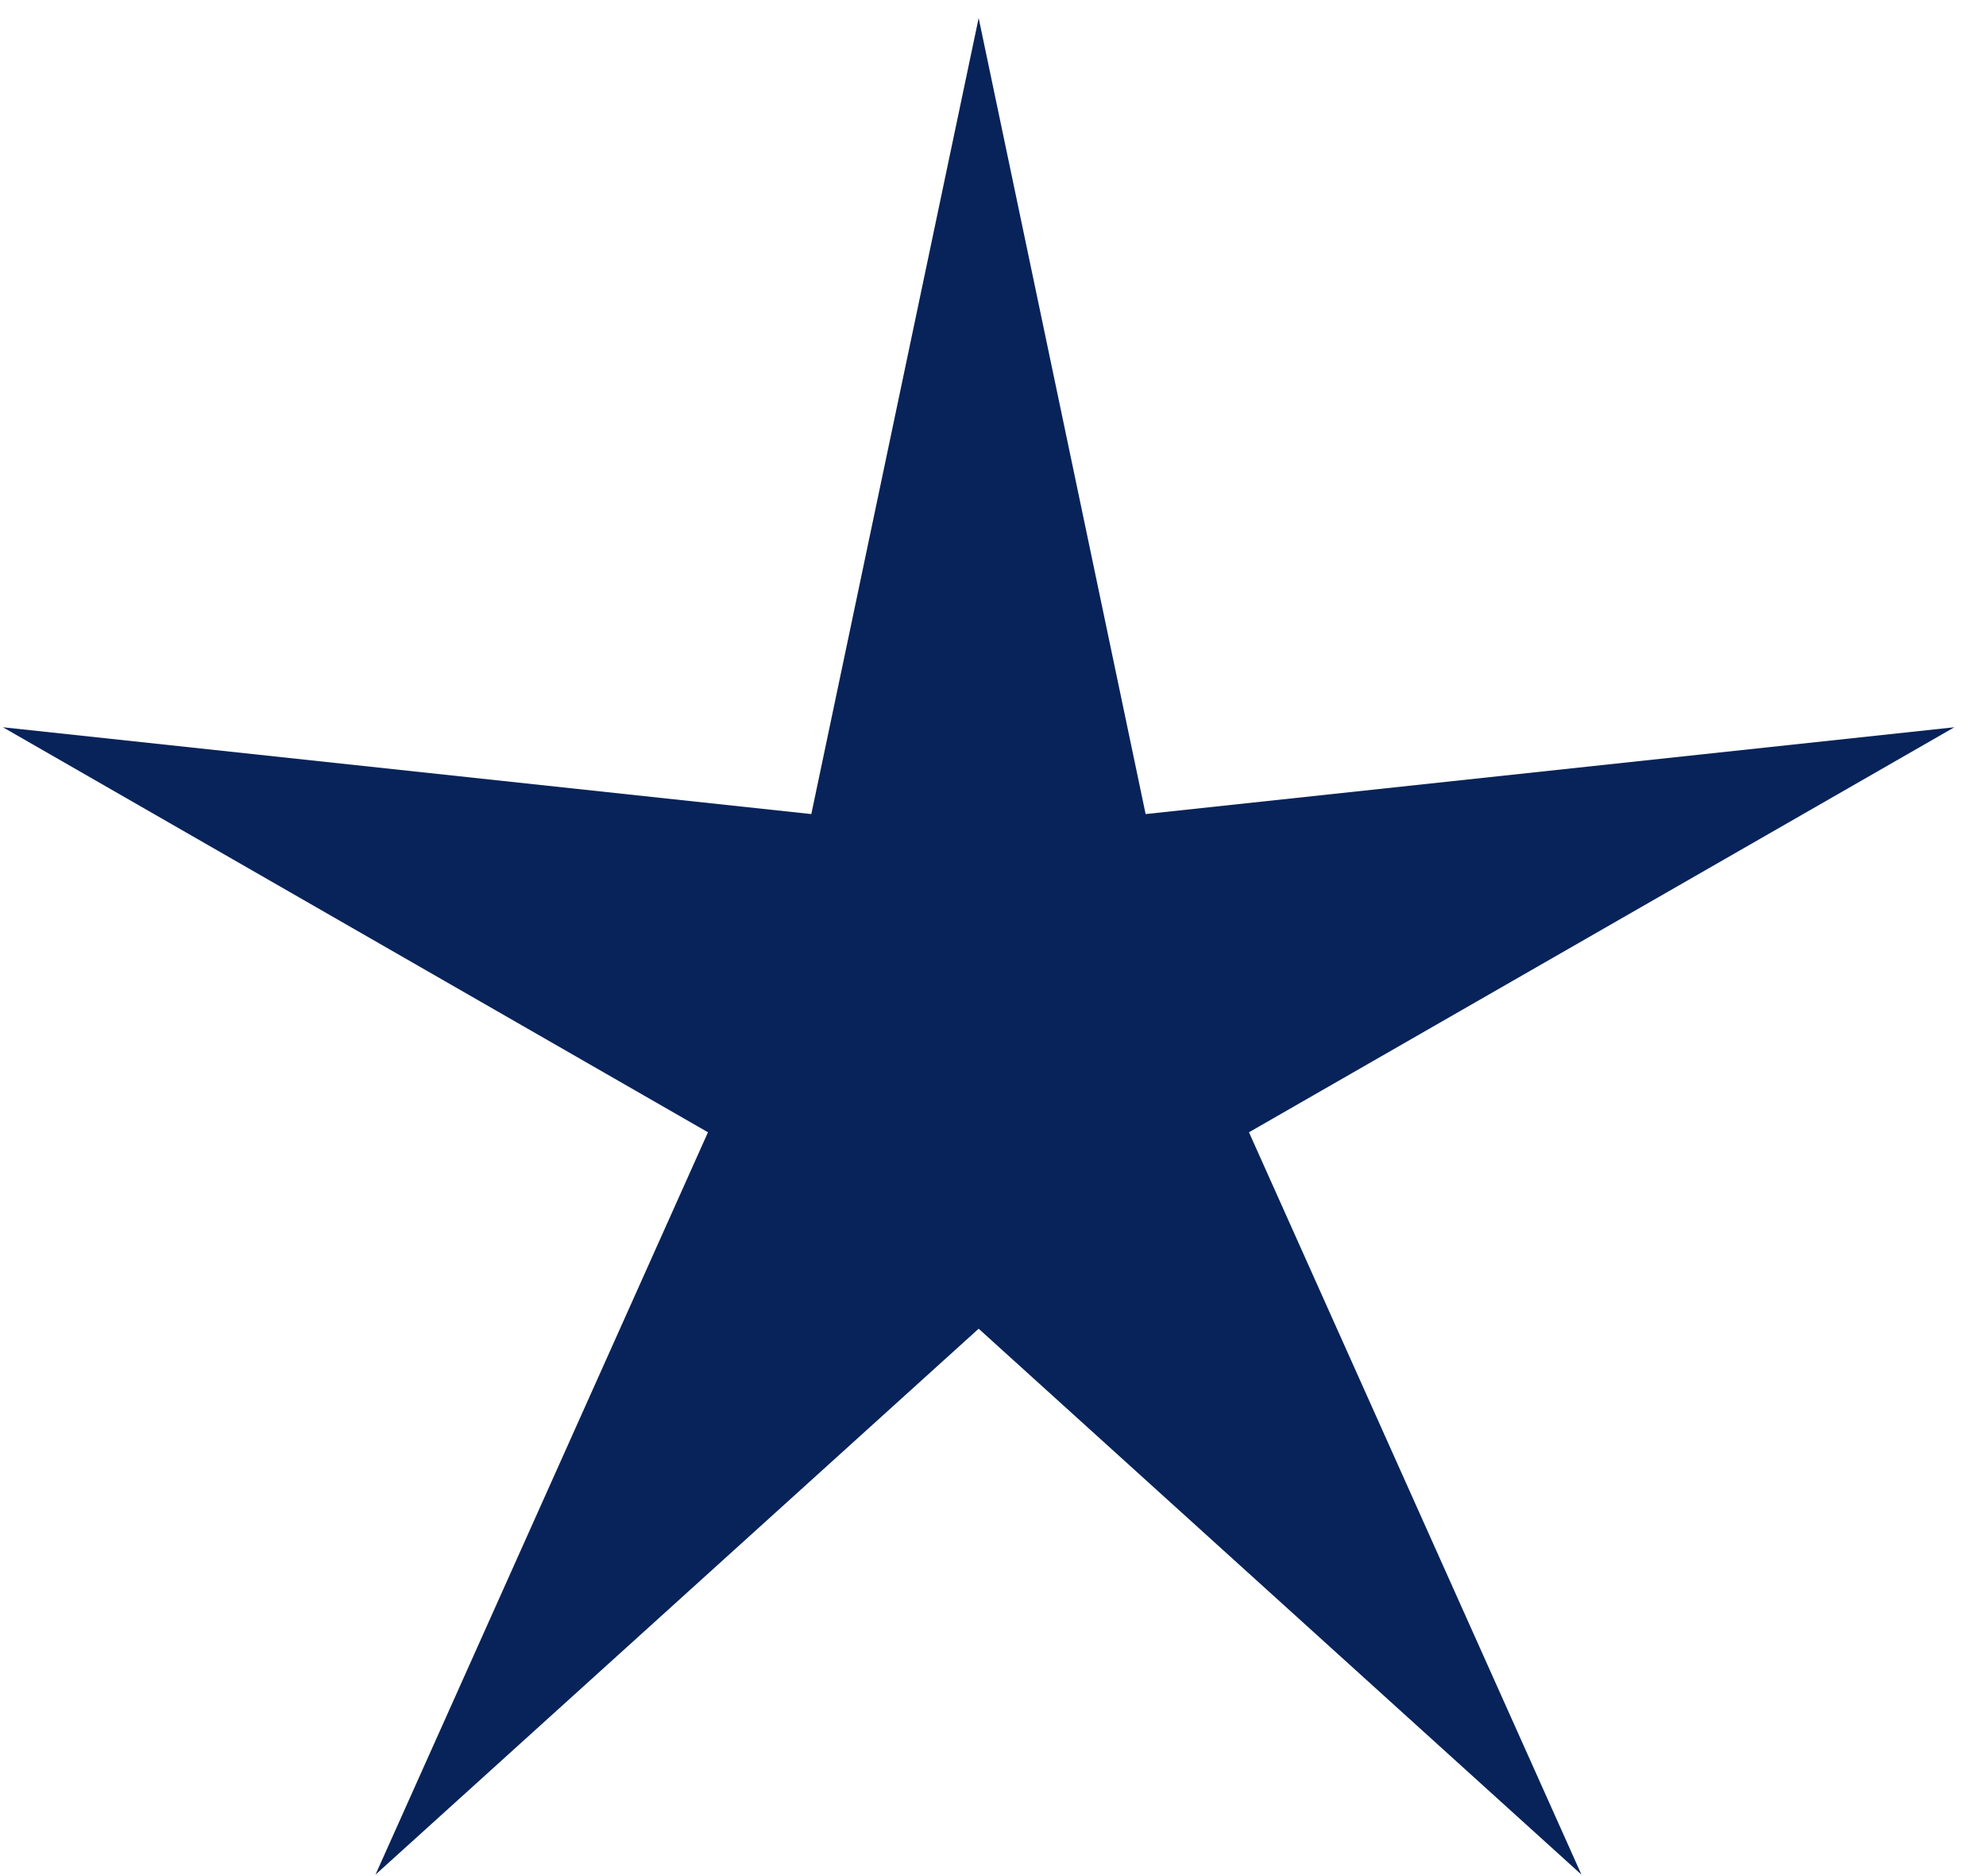 <svg width="54" height="51" viewBox="0 0 54 51" fill="none" xmlns="http://www.w3.org/2000/svg">
<g style="mix-blend-mode:screen">
<path fill-rule="evenodd" clip-rule="evenodd" d="M26.61 0.49L31.15 22.13L53.14 19.77L33.96 30.78L43 50.96L26.61 36.12L10.21 50.96L19.25 30.78L0.08 19.77L22.06 22.13L26.61 0.49Z" fill="#082359"/>
</g>
</svg>
